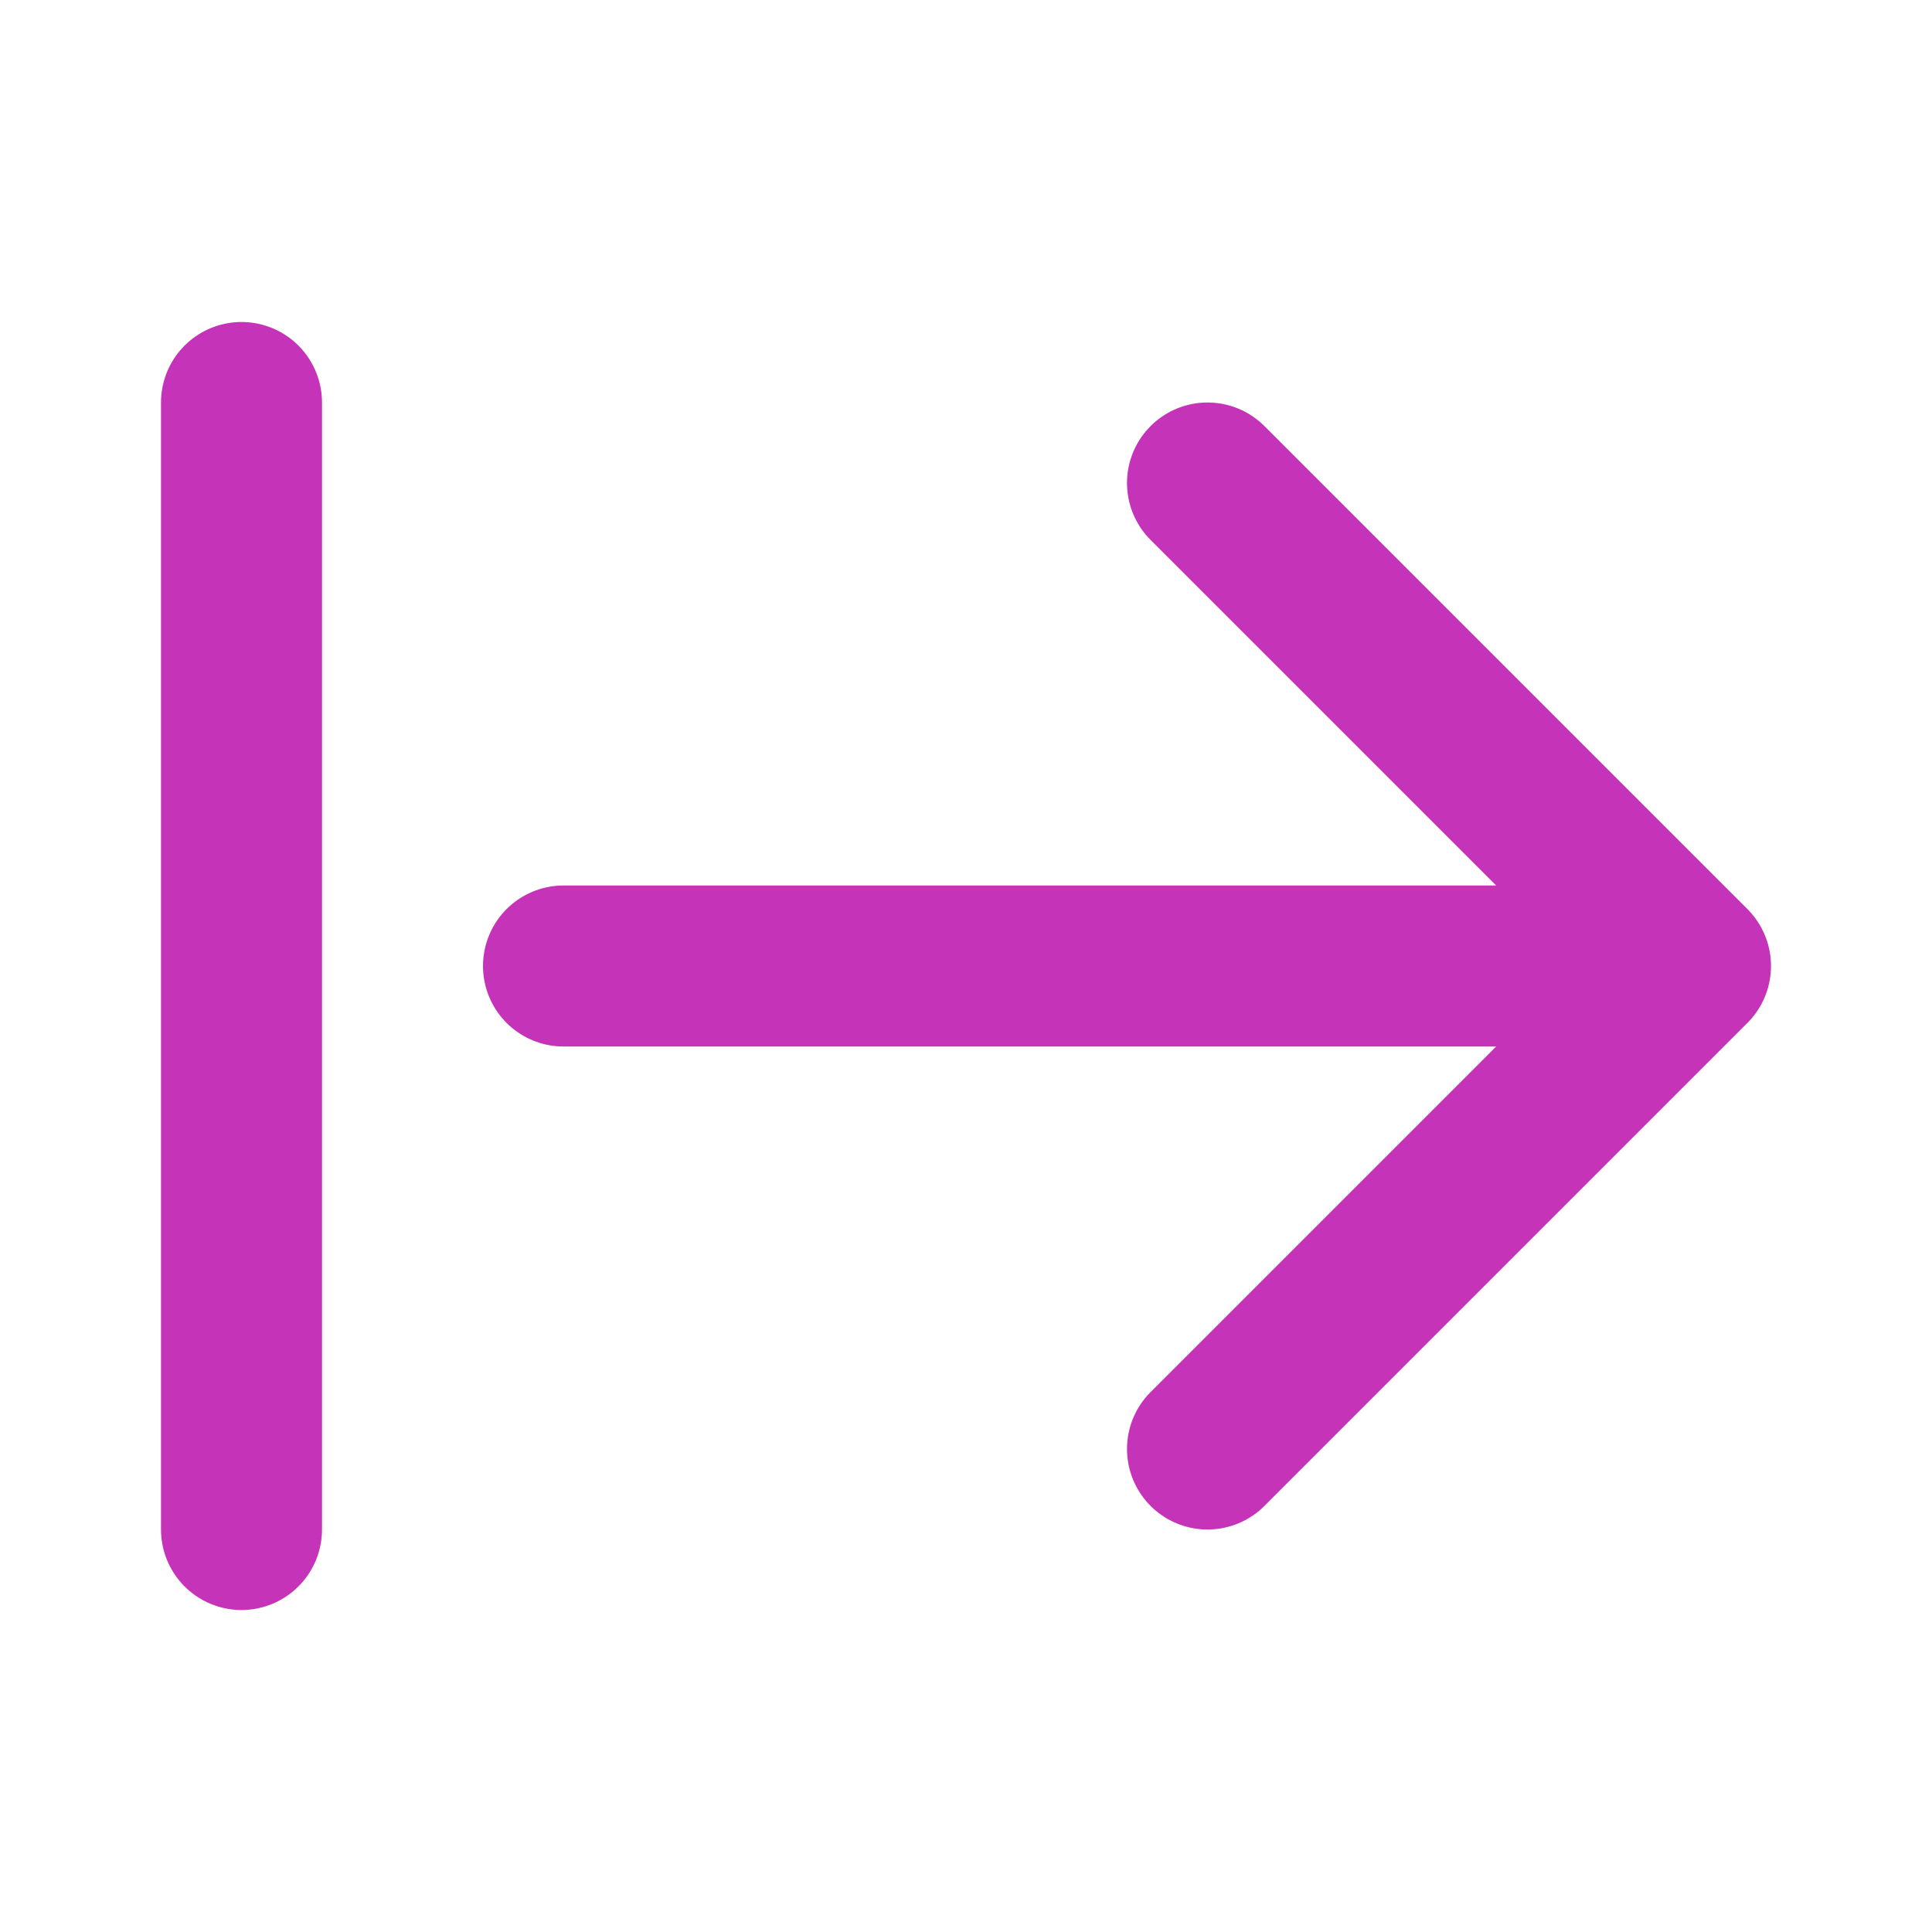 <svg width="24" height="24" viewBox="0 0 24 24" fill="none" xmlns="http://www.w3.org/2000/svg">
<path d="M3 5V19M21 12H7M21 12L15 18M21 12L15 6" stroke="#C533B9" stroke-width="2" stroke-linecap="round" stroke-linejoin="round"/>
</svg>
